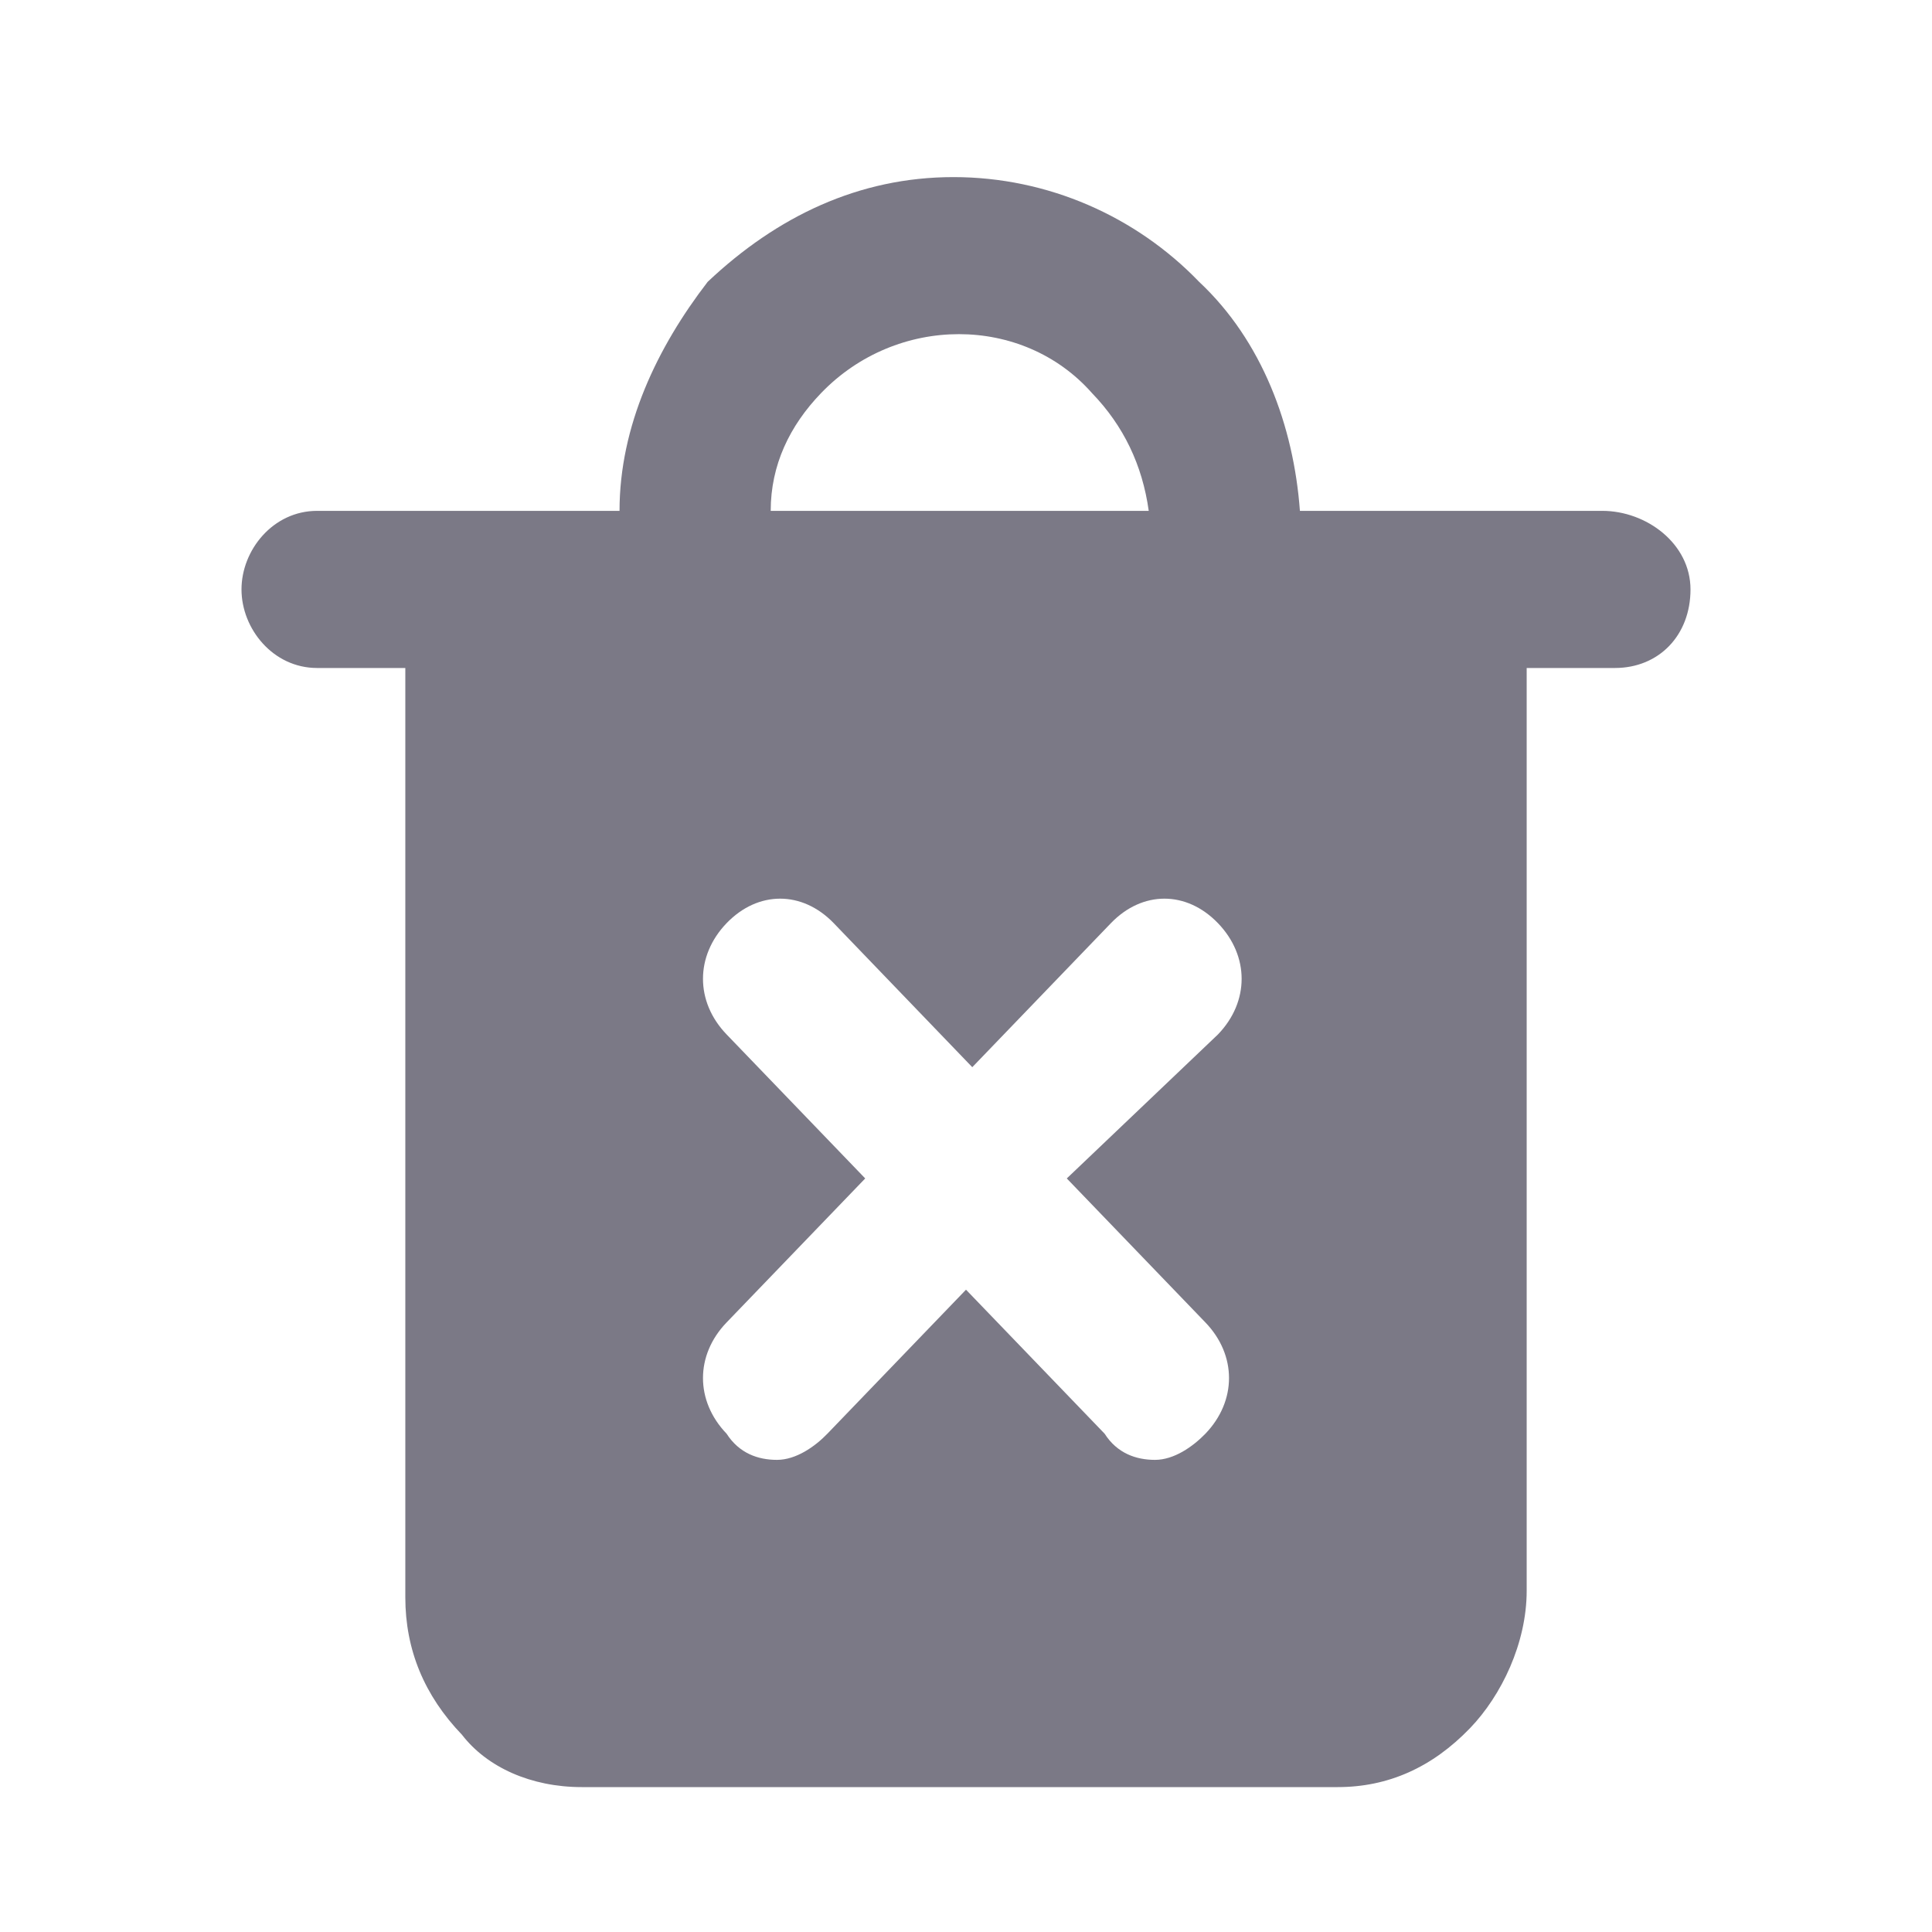<svg width="24" height="24" viewBox="0 0 24 24" fill="none" xmlns="http://www.w3.org/2000/svg">
<path d="M19.904 6.346H16.148C16.07 5.289 15.678 4.233 14.896 3.501C14.113 2.688 13.017 2.2 11.844 2.2C10.67 2.2 9.652 2.688 8.791 3.501C8.165 4.314 7.696 5.289 7.696 6.346H3.939C3.391 6.346 3 6.834 3 7.322C3 7.81 3.391 8.298 3.939 8.298H5.035V19.842C5.035 20.493 5.27 21.062 5.739 21.55C6.052 21.956 6.6 22.2 7.226 22.2H16.617C17.244 22.2 17.791 21.956 18.261 21.468C18.652 21.062 18.965 20.411 18.965 19.761V8.298H20.061C20.609 8.298 21 7.891 21 7.322C21 6.753 20.452 6.346 19.904 6.346ZM10.2 4.883C11.139 3.907 12.704 3.907 13.565 4.883C13.957 5.289 14.191 5.777 14.27 6.346L9.574 6.346C9.574 5.777 9.809 5.289 10.2 4.883ZM14.974 16.428C15.365 16.834 15.365 17.403 14.974 17.81C14.817 17.972 14.583 18.135 14.348 18.135C14.113 18.135 13.878 18.054 13.722 17.81L12 16.021L10.278 17.81C10.122 17.972 9.887 18.135 9.652 18.135C9.417 18.135 9.183 18.054 9.026 17.81C8.635 17.403 8.635 16.834 9.026 16.428L10.748 14.639L9.026 12.85C8.635 12.444 8.635 11.875 9.026 11.468C9.417 11.062 9.965 11.062 10.357 11.468L12.078 13.257L13.8 11.468C14.191 11.062 14.739 11.062 15.13 11.468C15.522 11.875 15.522 12.444 15.13 12.85L13.252 14.639L14.974 16.428Z" fill="#7B7986"/>
</svg>
